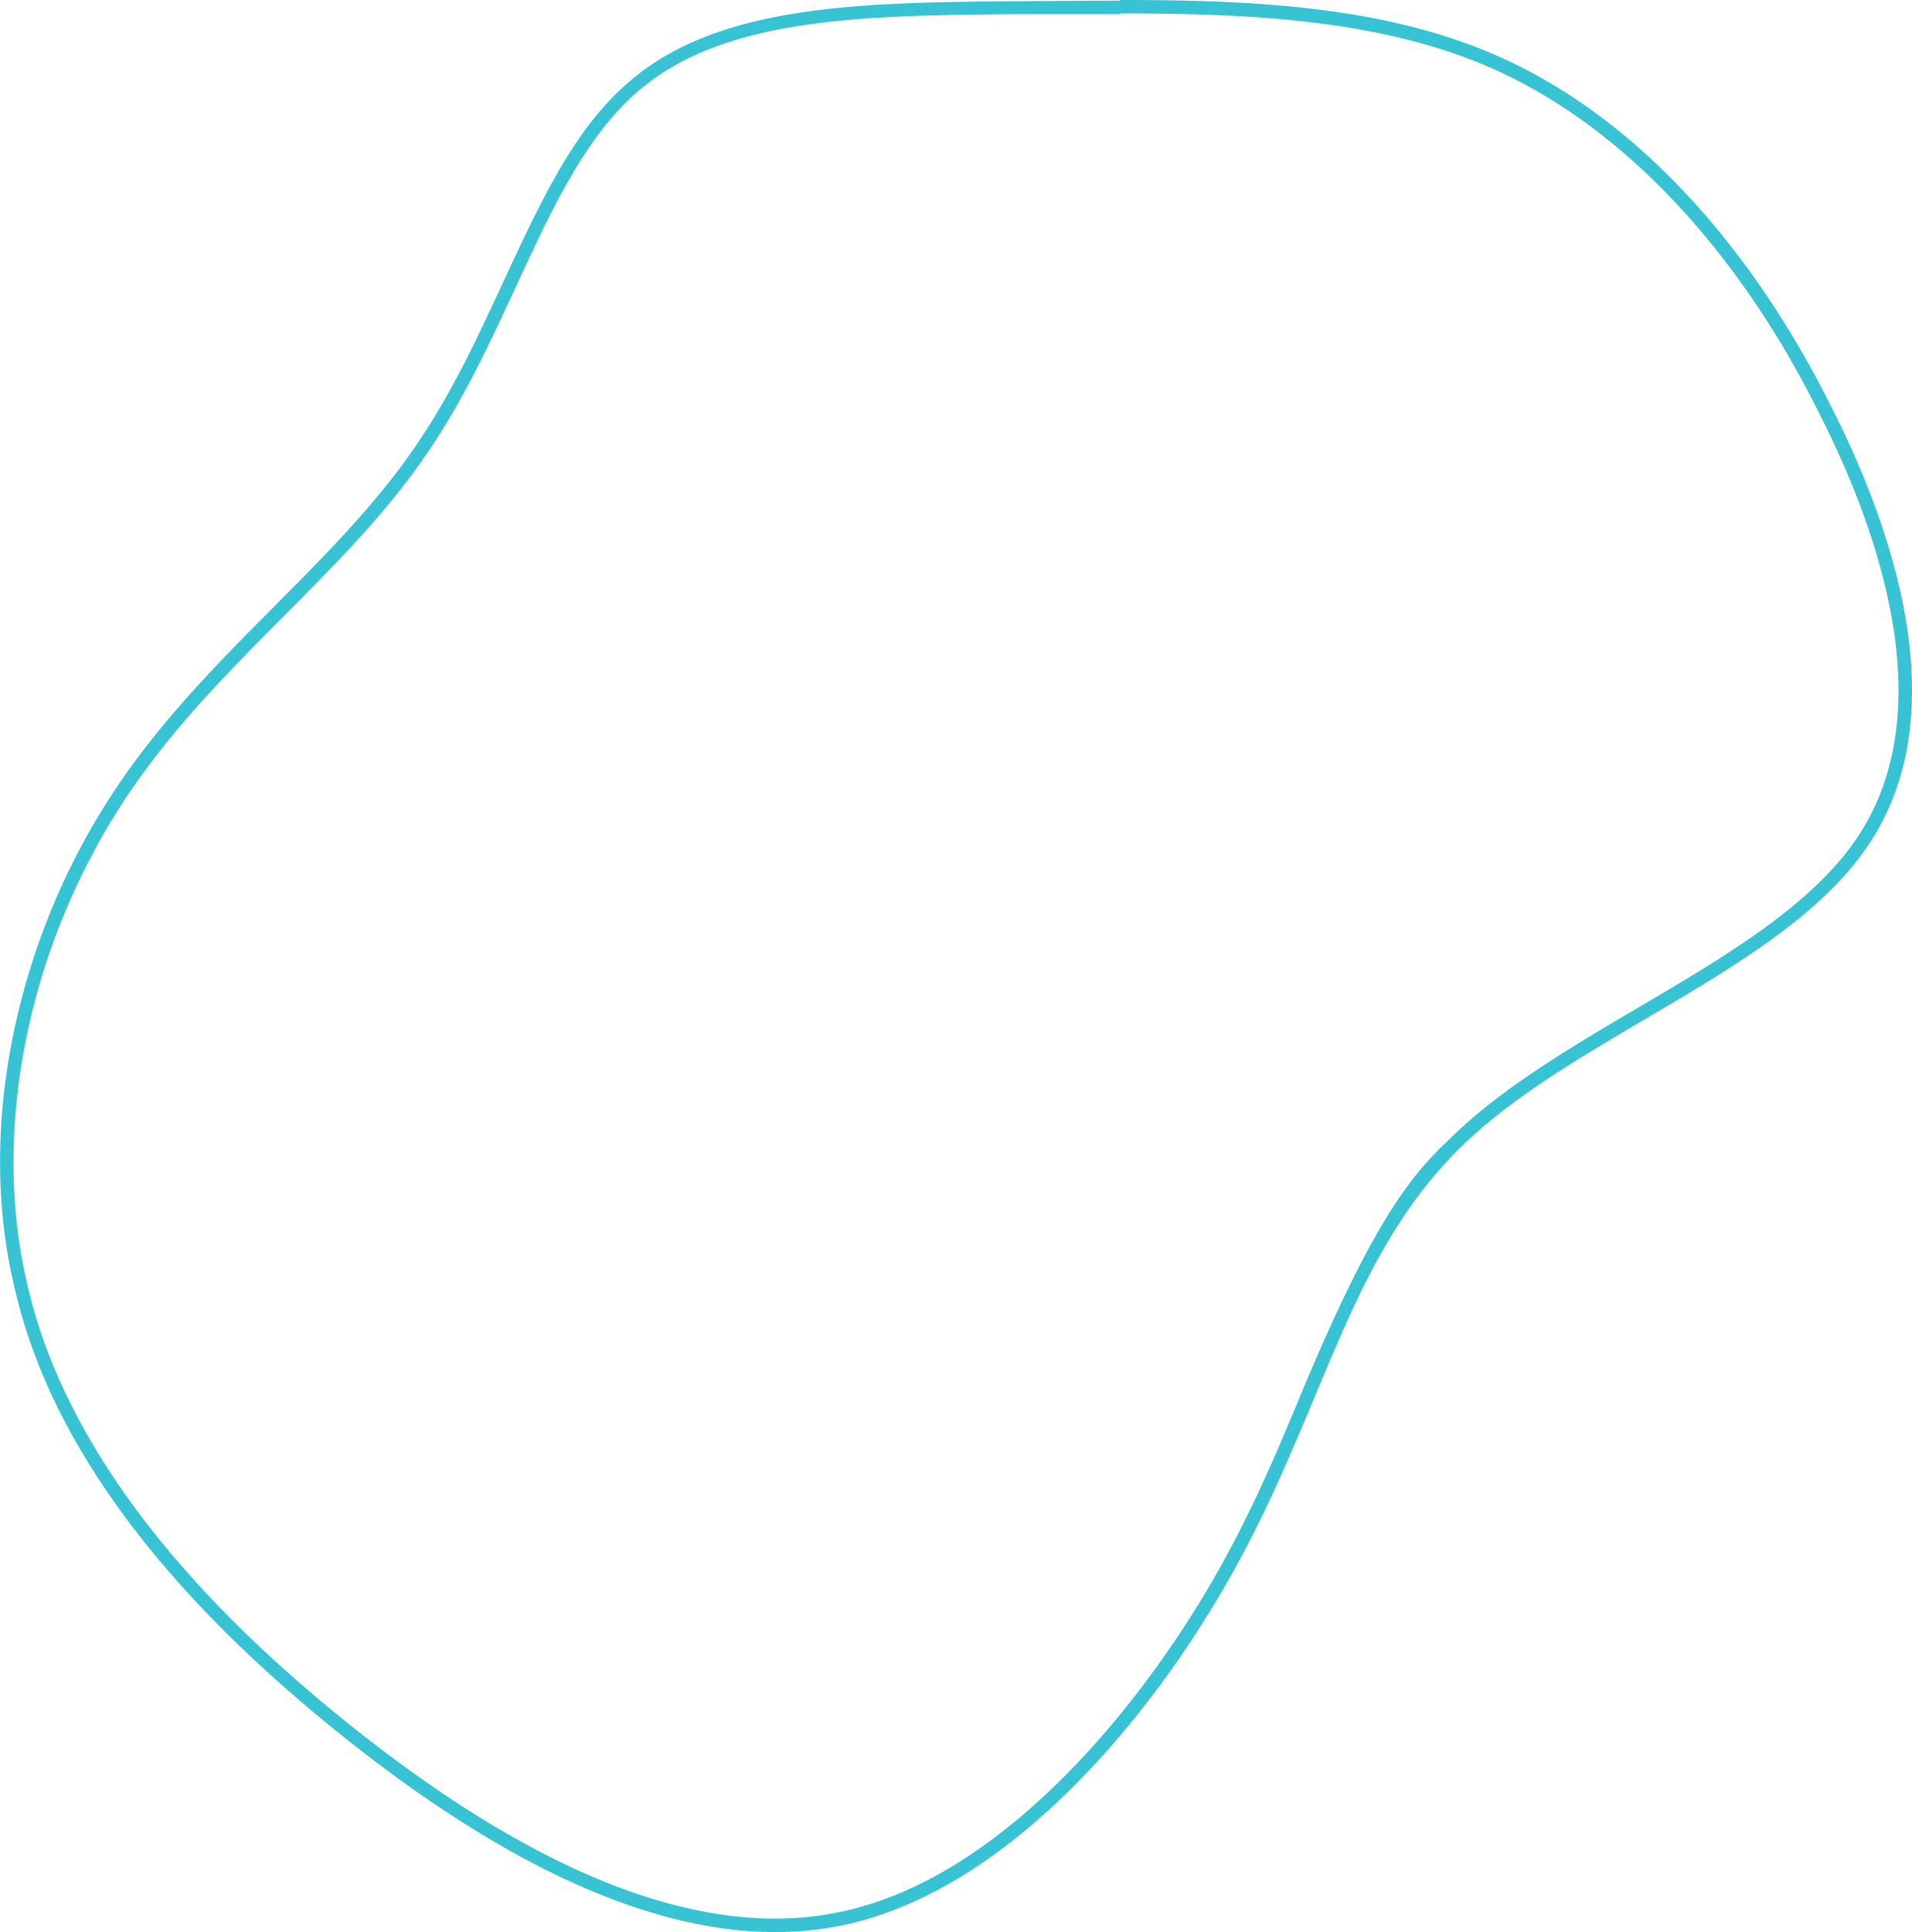 <svg xmlns="http://www.w3.org/2000/svg" viewBox="0 0 426.8 431.25"><defs><style>.cls-1{isolation:isolate;}.cls-2{mix-blend-mode:multiply;}.cls-3{fill:#38c3d5;}</style></defs><g class="cls-1"><g id="Layer_2" data-name="Layer 2"><g id="Content"><g class="cls-2"><path class="cls-3" d="M250,3c27.25,0,58.49,1,84.34,12.84,28.19,12.92,53.65,40,71.72,76.37,9.33,18.37,15,35.46,17,50.78,2.24,17.71-.7,32.62-8.74,44.33-10.19,15-29.73,26.46-48.63,37.58-14.33,8.44-29.15,17.17-40.19,27.51-8.9,8.34-17.3,16.21-34.77,58C286.1,321.57,281.29,333.06,275,345c-10.12,19.13-23.3,37.3-37.09,51.19-16.37,16.47-33,26.69-49.38,30.36A70.61,70.61,0,0,1,173,428.25c-27.06,0-58.93-14.5-94.72-43.11C38.4,353.27,14.23,320.58,6.41,288c-4.36-17.44-4.52-37-.48-56.59a152.79,152.79,0,0,1,21.13-51.72c10.39-16.12,23.58-29.38,36.33-42.21,12-12.05,23.3-23.43,32.33-36.87,7.86-11.58,13.76-24.32,19.46-36.65,8.06-17.41,15.67-33.85,27.53-43.81,19.18-16.46,51.09-16.71,84.88-17l3.62,0,6.07,0c4.18,0,8.49,0,12.76,0h0m0-3c-6.3,0-12.6.06-18.83.09-35.91.31-69.73,0-90.44,17.74C119.92,35.32,112.19,71,93.24,98.88c-18.68,27.8-48.58,47.9-68.7,79.14-20,30.82-30.46,72.91-21,110.65,9,37.6,37.92,70.85,72.9,98.81,29.93,23.93,64.2,43.77,96.59,43.77a73.22,73.22,0,0,0,16.17-1.76c36.61-8.19,69.5-47.24,88.46-83.07s24.55-68,49.94-91.82S398.42,216,416.8,189c18.24-26.56,9.1-64.43-8-98.16-17-34.14-41.95-63.44-73.15-77.74C309.88,1.31,279.79,0,250,0Z"/></g></g></g></g></svg>
